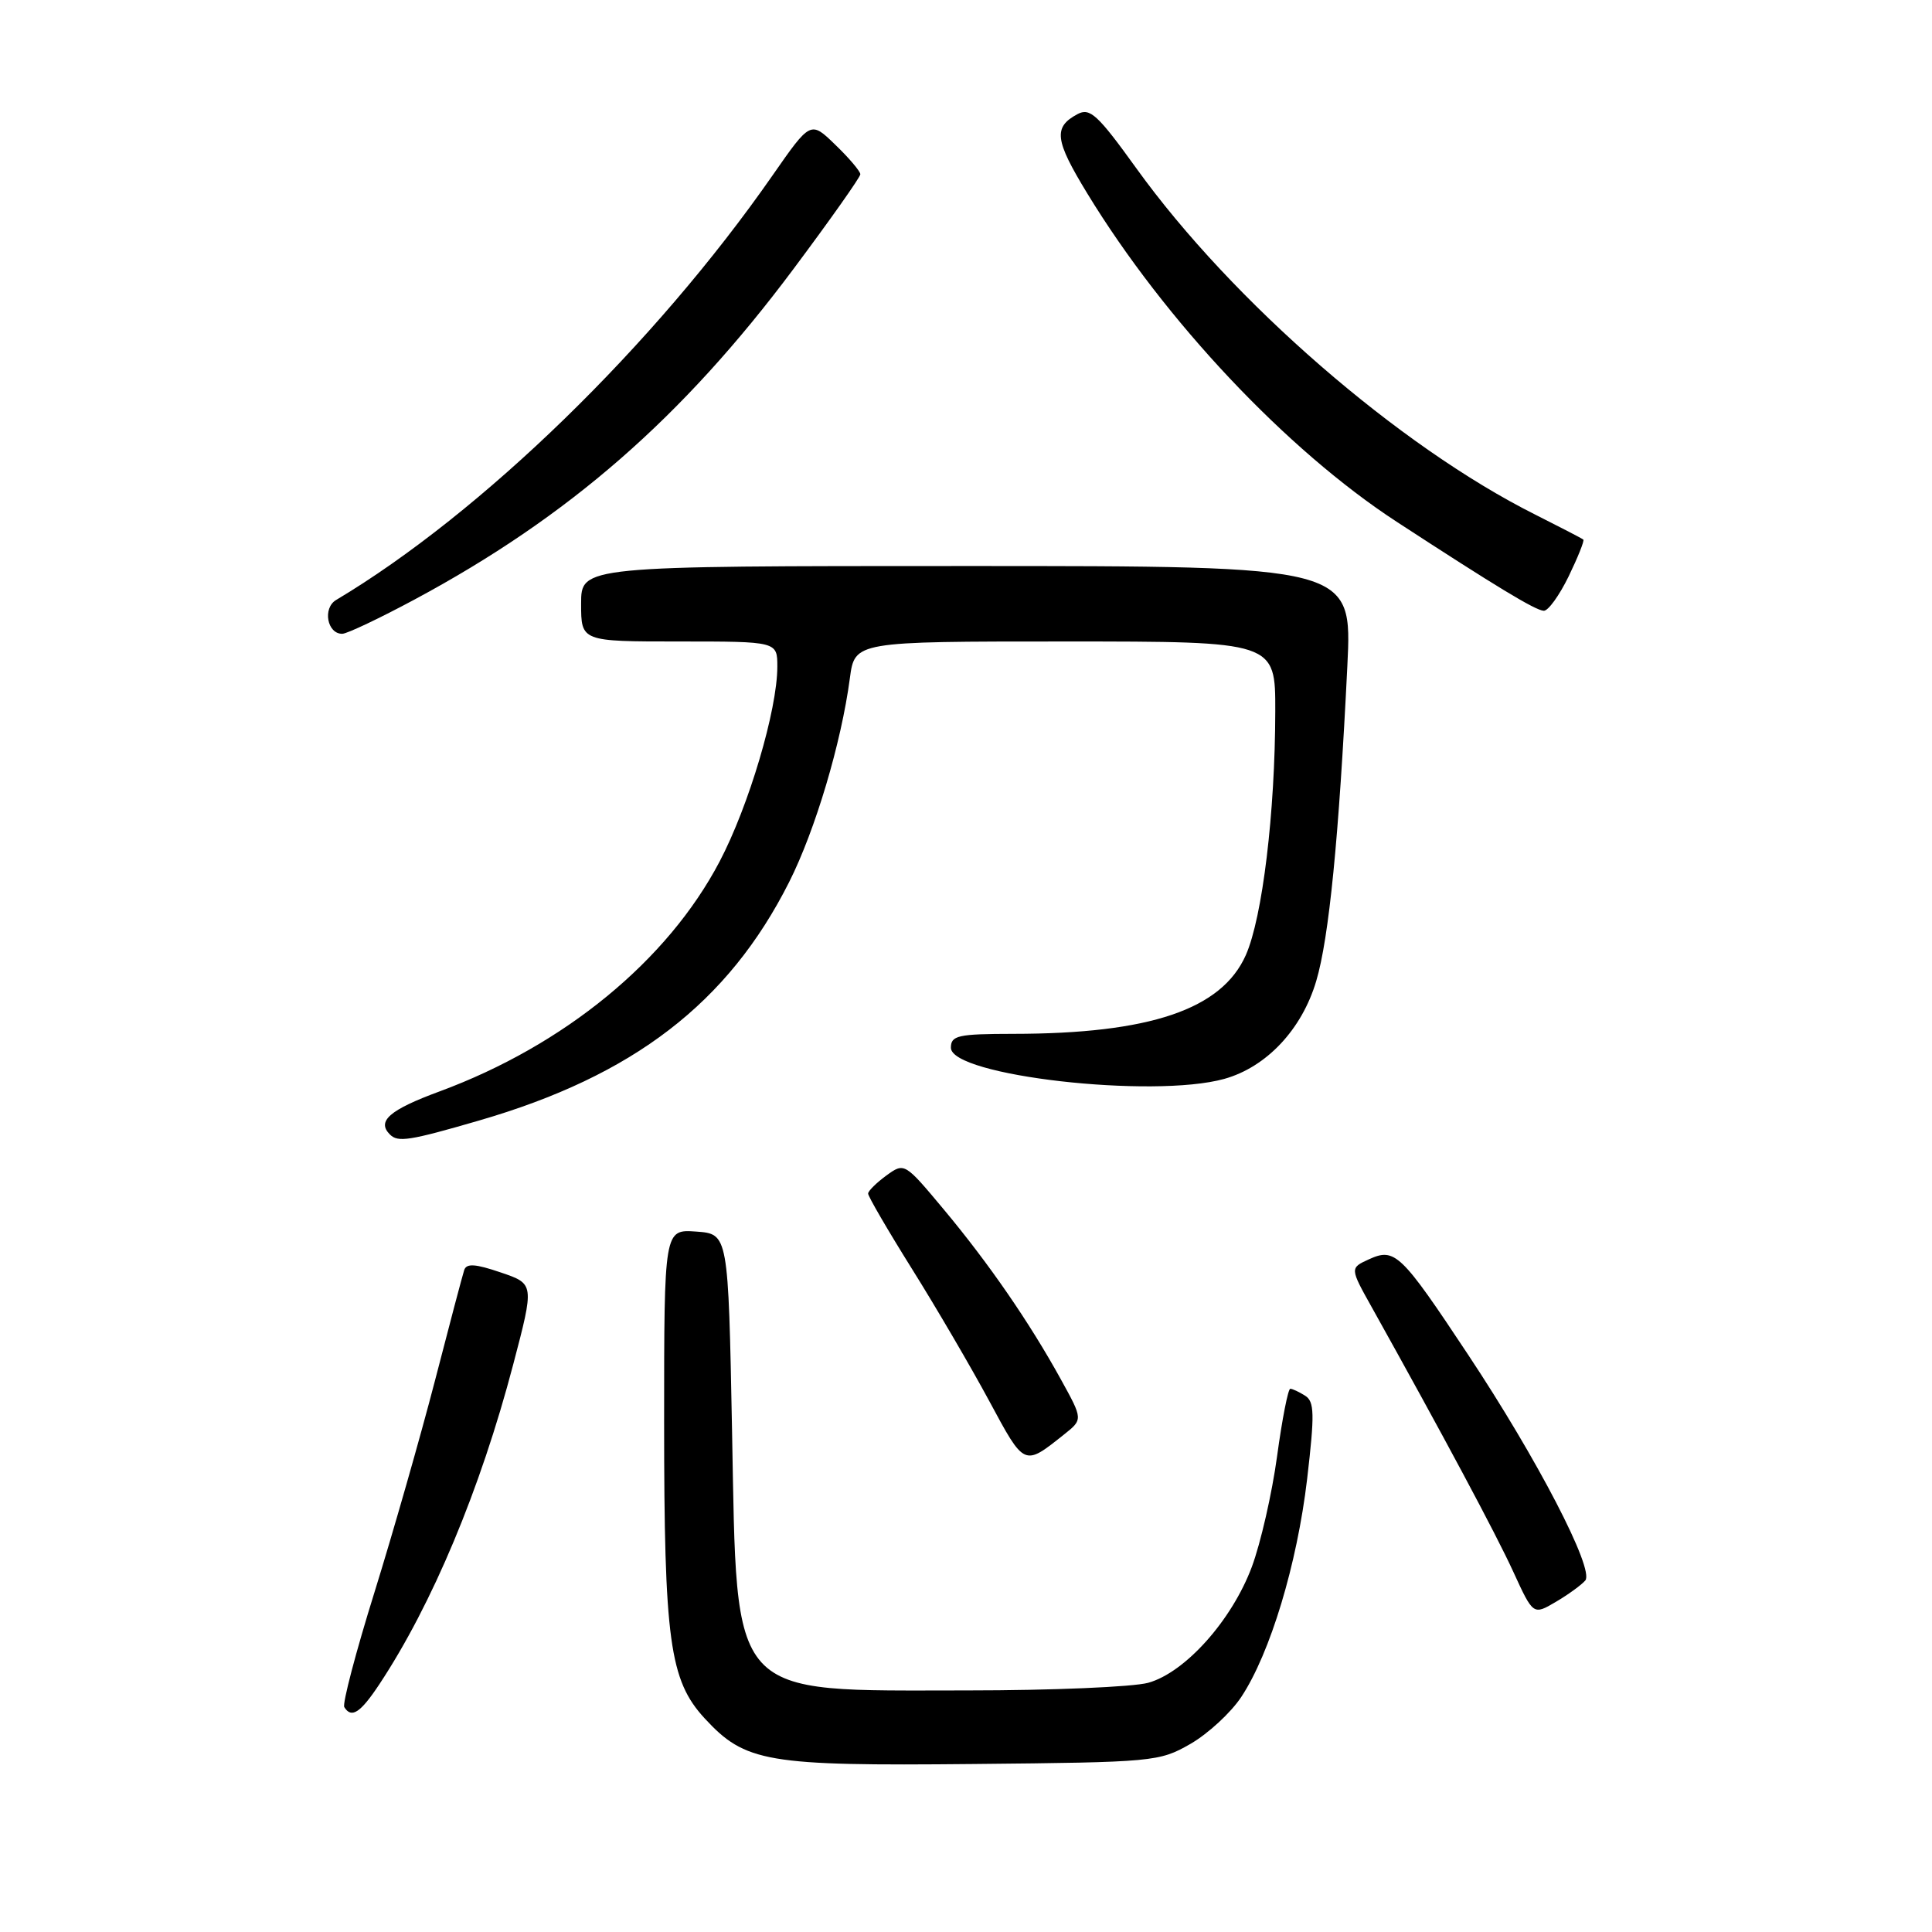 <?xml version="1.0" encoding="UTF-8" standalone="no"?>
<!DOCTYPE svg PUBLIC "-//W3C//DTD SVG 1.1//EN" "http://www.w3.org/Graphics/SVG/1.1/DTD/svg11.dtd" >
<svg xmlns="http://www.w3.org/2000/svg" xmlns:xlink="http://www.w3.org/1999/xlink" version="1.1" viewBox="0 0 256 256">
 <g >
 <path fill="currentColor"
d=" M 157.73 231.08 C 160.06 229.74 163.10 226.94 164.48 224.85 C 168.31 219.06 171.87 207.26 173.20 195.99 C 174.21 187.34 174.17 185.72 172.94 184.94 C 172.15 184.44 171.26 184.02 170.97 184.02 C 170.68 184.01 169.89 188.03 169.22 192.96 C 168.55 197.89 167.04 204.49 165.87 207.63 C 163.22 214.71 157.04 221.62 152.14 222.98 C 150.14 223.53 139.37 223.99 128.22 223.99 C 96.29 224.00 97.69 225.55 97.00 189.55 C 96.50 163.50 96.50 163.50 92.25 163.19 C 88.00 162.89 88.00 162.89 88.00 188.39 C 88.00 217.36 88.72 222.64 93.36 227.68 C 98.76 233.53 101.53 234.01 129.00 233.74 C 152.88 233.51 153.61 233.44 157.73 231.08 Z  M 50.27 223.17 C 57.27 212.59 63.65 197.36 68.00 180.81 C 70.81 170.12 70.81 170.12 66.36 168.61 C 62.99 167.46 61.81 167.38 61.51 168.29 C 61.29 168.96 59.54 175.57 57.62 183.00 C 55.69 190.43 52.10 203.00 49.63 210.95 C 47.15 218.90 45.35 225.76 45.62 226.20 C 46.57 227.74 47.75 226.97 50.27 223.17 Z  M 210.06 209.42 C 211.29 207.95 203.69 193.29 194.49 179.44 C 185.62 166.06 184.83 165.30 181.40 166.86 C 178.86 168.02 178.86 168.02 181.79 173.26 C 191.19 190.11 198.23 203.26 200.53 208.29 C 203.16 214.02 203.16 214.02 206.15 212.26 C 207.80 211.29 209.56 210.01 210.06 209.42 Z  M 141.00 190.07 C 143.50 188.08 143.50 188.08 140.58 182.79 C 136.40 175.20 131.01 167.39 125.04 160.24 C 119.86 154.04 119.84 154.03 117.45 155.76 C 116.14 156.72 115.05 157.79 115.03 158.15 C 115.01 158.50 117.63 163.00 120.85 168.15 C 124.07 173.29 128.67 181.17 131.09 185.66 C 135.78 194.37 135.66 194.32 141.00 190.07 Z  M 63.43 148.49 C 83.93 142.55 96.50 132.89 104.57 116.87 C 108.03 110.00 111.48 98.42 112.61 89.88 C 113.26 85.00 113.26 85.00 141.13 85.00 C 169.00 85.00 169.00 85.00 168.98 94.25 C 168.96 107.68 167.28 121.58 165.08 126.55 C 161.89 133.75 152.38 136.98 134.25 136.99 C 126.92 137.00 126.00 137.21 126.00 138.83 C 126.00 142.54 152.74 145.59 162.22 142.96 C 167.81 141.40 172.51 136.41 174.41 129.98 C 176.10 124.30 177.41 111.06 178.53 88.25 C 179.18 75.00 179.18 75.00 128.09 75.00 C 77.00 75.00 77.00 75.00 77.00 80.00 C 77.00 85.00 77.00 85.00 90.00 85.00 C 103.00 85.00 103.00 85.00 103.00 88.34 C 103.00 94.05 99.23 106.78 95.34 114.18 C 88.44 127.30 74.78 138.51 58.24 144.62 C 51.60 147.07 49.89 148.56 51.67 150.33 C 52.73 151.39 54.24 151.16 63.43 148.49 Z  M 54.93 79.44 C 75.39 68.46 90.43 55.34 105.14 35.64 C 110.01 29.12 114.00 23.47 114.00 23.09 C 114.00 22.71 112.52 20.95 110.70 19.20 C 107.41 16.00 107.41 16.00 102.36 23.25 C 86.74 45.70 63.80 68.01 44.54 79.50 C 42.72 80.58 43.35 84.01 45.36 83.98 C 45.99 83.97 50.29 81.93 54.93 79.44 Z  M 207.85 76.38 C 209.08 73.84 209.96 71.64 209.80 71.50 C 209.63 71.35 206.77 69.87 203.43 68.19 C 185.37 59.14 163.30 39.98 150.57 22.30 C 145.45 15.19 144.42 14.24 142.78 15.12 C 139.54 16.85 139.75 18.55 144.07 25.63 C 154.36 42.51 170.50 59.63 185.04 69.12 C 198.27 77.74 203.41 80.86 204.55 80.93 C 205.13 80.97 206.61 78.92 207.85 76.38 Z "/>
</g>
</svg>